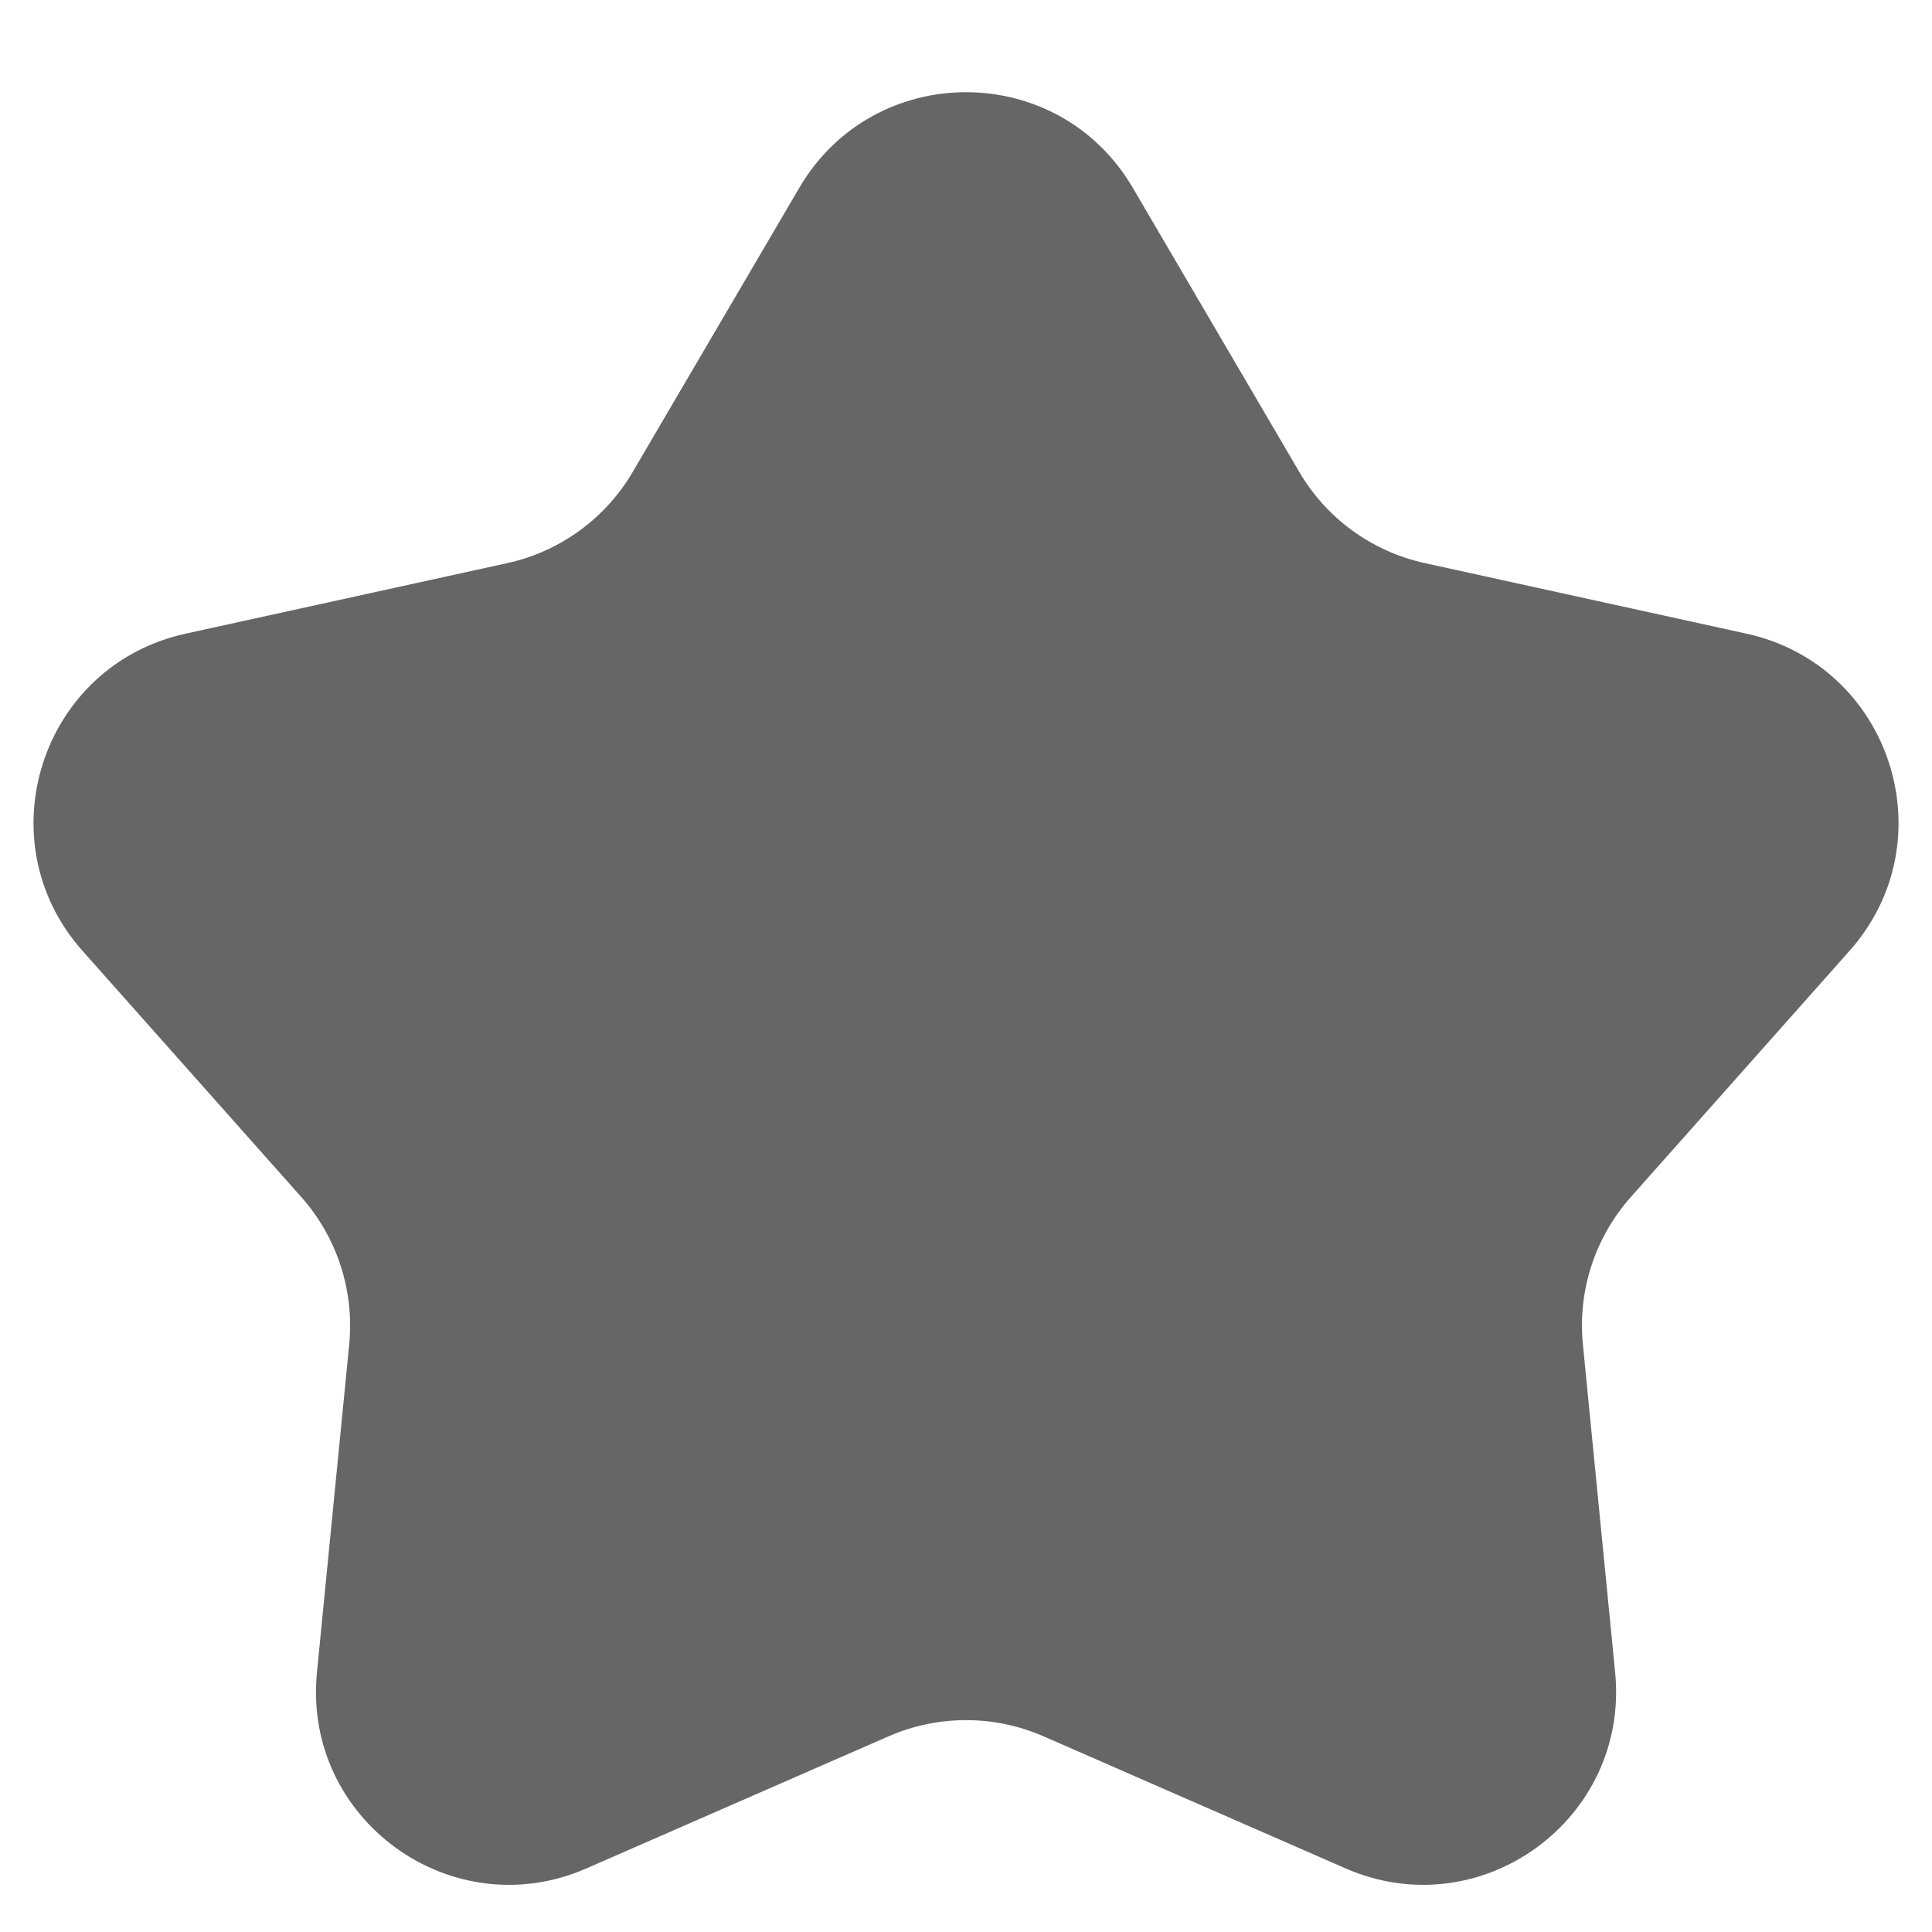 <svg width="20" height="20" viewBox="0 0 20 20" fill="none" xmlns="http://www.w3.org/2000/svg">
<path d="M8.275 1.943C9.048 0.625 10.953 0.625 11.726 1.943L13.451 4.887C13.733 5.368 14.203 5.709 14.748 5.829L18.081 6.56C19.573 6.888 20.162 8.7 19.147 9.842L16.881 12.393C16.511 12.81 16.331 13.362 16.386 13.917L16.72 17.313C16.869 18.834 15.328 19.954 13.928 19.341L10.802 17.974C10.291 17.751 9.71 17.751 9.199 17.974L6.072 19.341C4.673 19.954 3.131 18.834 3.281 17.313L3.615 13.917C3.669 13.362 3.49 12.81 3.12 12.393L0.853 9.842C-0.161 8.7 0.427 6.888 1.92 6.56L5.253 5.829C5.797 5.709 6.267 5.368 6.549 4.887L8.275 1.943Z" fill="#666666"/>
</svg>
